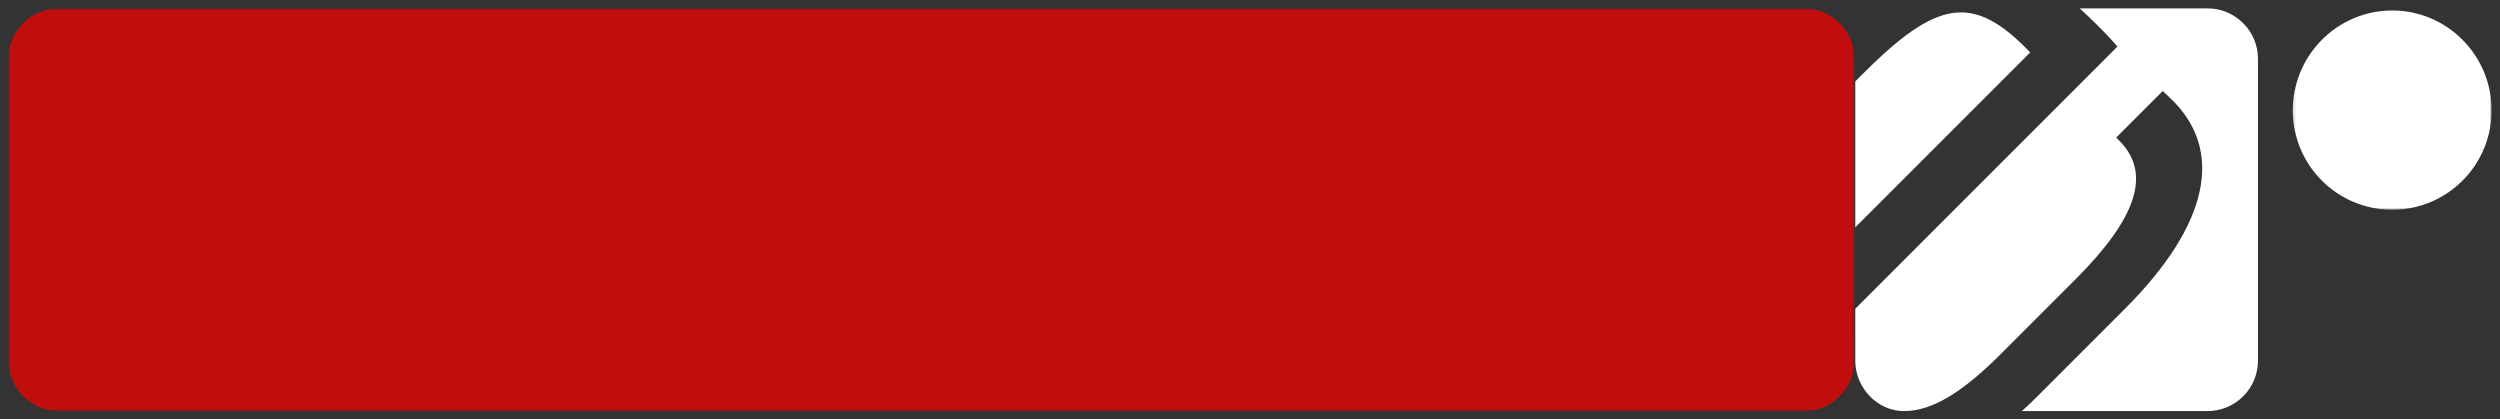 <svg viewBox="0 0 596 100" xmlns="http://www.w3.org/2000/svg" xmlns:xlink="http://www.w3.org/1999/xlink"><rect x="0" y="0" width="596" height="100" fill="#333333" stroke="none"/><mask id="a"><path d="m546.2 2v48h47.8v-48z" fill="#fff"/><path d="m564.5 25.1h7.3c2.8 0 4.4-1.4 4.4-4.1 0-3.3-2.2-3.9-4.5-3.9h-7.2zm-4.5-11.7h12.2c5.6 0 8.4 2.6 8.4 6.9 0 4.9-3.4 6.2-4.2 6.5v.1c1.5.2 3.8 1.3 3.8 5.3 0 3 .4 5.8 1.4 6.8h-4.8c-.7-1.1-.7-2.5-.7-3.8 0-4.7-1-6.7-5.1-6.7h-6.5v10.5h-4.5z"/></mask><mask id="b"><path d="m2 2v96h440.1v-96z" fill="#fff"/><path id="c" d="m67 32.5c10.8 0 13.6 2 13.7 9.2h-37.8c.3-6.8 3.9-9.2 13.6-9.2zm-10.4-8.1c-15.9 0-22.4 5.7-22.4 19.6v6.8c0 13.8 6.5 19.4 22.4 19.4h12.8c16.8 0 20.4-7.4 20.3-13.5v-2h-9v1.3c0 2.7-1.3 6.3-12.9 6.3h-11.1c-10.4 0-13.6-2.7-13.8-11.2v-1.4h46.7l.1-4.2c0-15.5-5.9-21.1-22.5-21.1z"/><path d="m117.9 24.5c-14.2 0-19.5 3.6-19.5 13.2 0 11.7 6 12.9 19.5 12.9h17.6c6.6 0 7.6 1.6 7.6 5.3 0 5.4-.7 6.1-7.7 6.1h-19.1c-8.1 0-10-.7-10-7.3v-1.7h-8v1c0 11.9 4.7 16.3 16.5 16.3h17.2c12.7 0 20-2 20-12.2 0-4.9 0-8.4-3.2-11.6-3.2-3.3-8.3-3.5-16.2-3.5h-11.6c-12.1 0-14-.7-14-5.3 0-4.5 1.7-5.1 14-5.1h6.6c11.3 0 14.4.9 14.4 4.2v2.7h8.4v-3.8c0-10-10.8-11.2-20.3-11.2z"/><path d="m184.2 24.4c-14.3 0-21.3 5.7-21.3 17.5v10.8c0 11.8 7 17.5 21.3 17.5h12.2c13.6 0 19.7-5.1 19.7-16.5v-2.1h-8.2v1.4c0 6.9-3 9-13.1 9h-10.1c-10.3 0-13.1-2.4-13.1-10.9v-9.9c0-6.4 3.4-8.7 12.9-8.7h10c10.1 0 12.8 1 12.9 8.2v1h8.1v-2c0-10.8-6.1-15.3-21.2-15.3z"/><path d="m245.2 48.9h10.2c10.1 0 13.1 1.1 13.1 4.7v3.8c0 3.6-2.9 4.6-13.1 4.6h-10.2c-11.5 0-13.2-.9-13.2-7 0-5.1 2.2-6.1 13.2-6.1zm-.3-24.5c-13.5 0-19.3 4-19.3 13.3v2h9l.1-2.1c.2-4.2 1.6-4.9 11.2-4.9h10.2c10 0 12.9 1.9 12.9 8.7v3.7c-3.1-2.6-7.4-3.9-13.7-3.9h-12c-15 0-20.6 3.9-20.6 14.2 0 10.8 5.6 14.8 20.7 14.8h11.4c6.4 0 11.2-.8 14.2-4.2v3.6h8.3v-28.5c0-11.4-6.4-16.7-20.1-16.7z"/><path d="m296.5 45.1c0-10.1 2.7-12.4 14.5-12.4h9.4c11.8 0 14.5 2.3 14.5 12.4v5c0 9.8-2.7 12.1-14.5 12.1h-9.4c-11.8 0-14.5-2.3-14.5-12.1zm14.2-20.6c-6.9 0-11.8 1-14.9 5.1v-4.5h-7.6v59h8.4v-18.3c3 3 6.8 4.5 12.4 4.5h13.2c15 0 21.4-5.8 21.4-19.3v-6.7c0-14.1-6.2-19.8-21.4-19.8z"/><use transform="translate(317.7)" xlink:href="#c"/></mask><path fill="#c00d0d" mask="url(#b)" d="m442.1 14c0-6.6-5.4-12-12-12h-416.1c-6.6 0-12 5.4-12 12v72c0 6.6 5.4 12 12 12h416.1c6.6 0 12-5.4 12-12z"/><g fill="#fff"><path d="m442.3 86c0 6.4 5.2 12 11.6 12 6.9 0 14.2-4.7 23.3-13.8l17.5-17.5c14.8-14.8 18.3-25.4 10.5-33.2l-.7-.7 11.1-11.1 1.8 1.7c13 12.3 9.3 30.1-10.8 50.2l-20.1 20.1c-1.5 1.5-3 3-4.5 4.3h44.3c6.6 0 12-5.4 12-12v-72c0-6.6-5.4-12-12-12h-30.5c1.8 1.6 6.2 5.8 9 9.1l-62.5 62.5zm0-31.8 41.7-41.7c-13.6-14.2-22.2-12.7-40.3 5.5l-1.4 1.4z"/><path mask="url(#a)" d="m570.3 2.5c-13.1 0-23.7 10.7-23.7 23.8s10.6 23.7 23.7 23.7 23.7-10.6 23.7-23.7-10.6-23.8-23.7-23.8z"/></g></svg>
